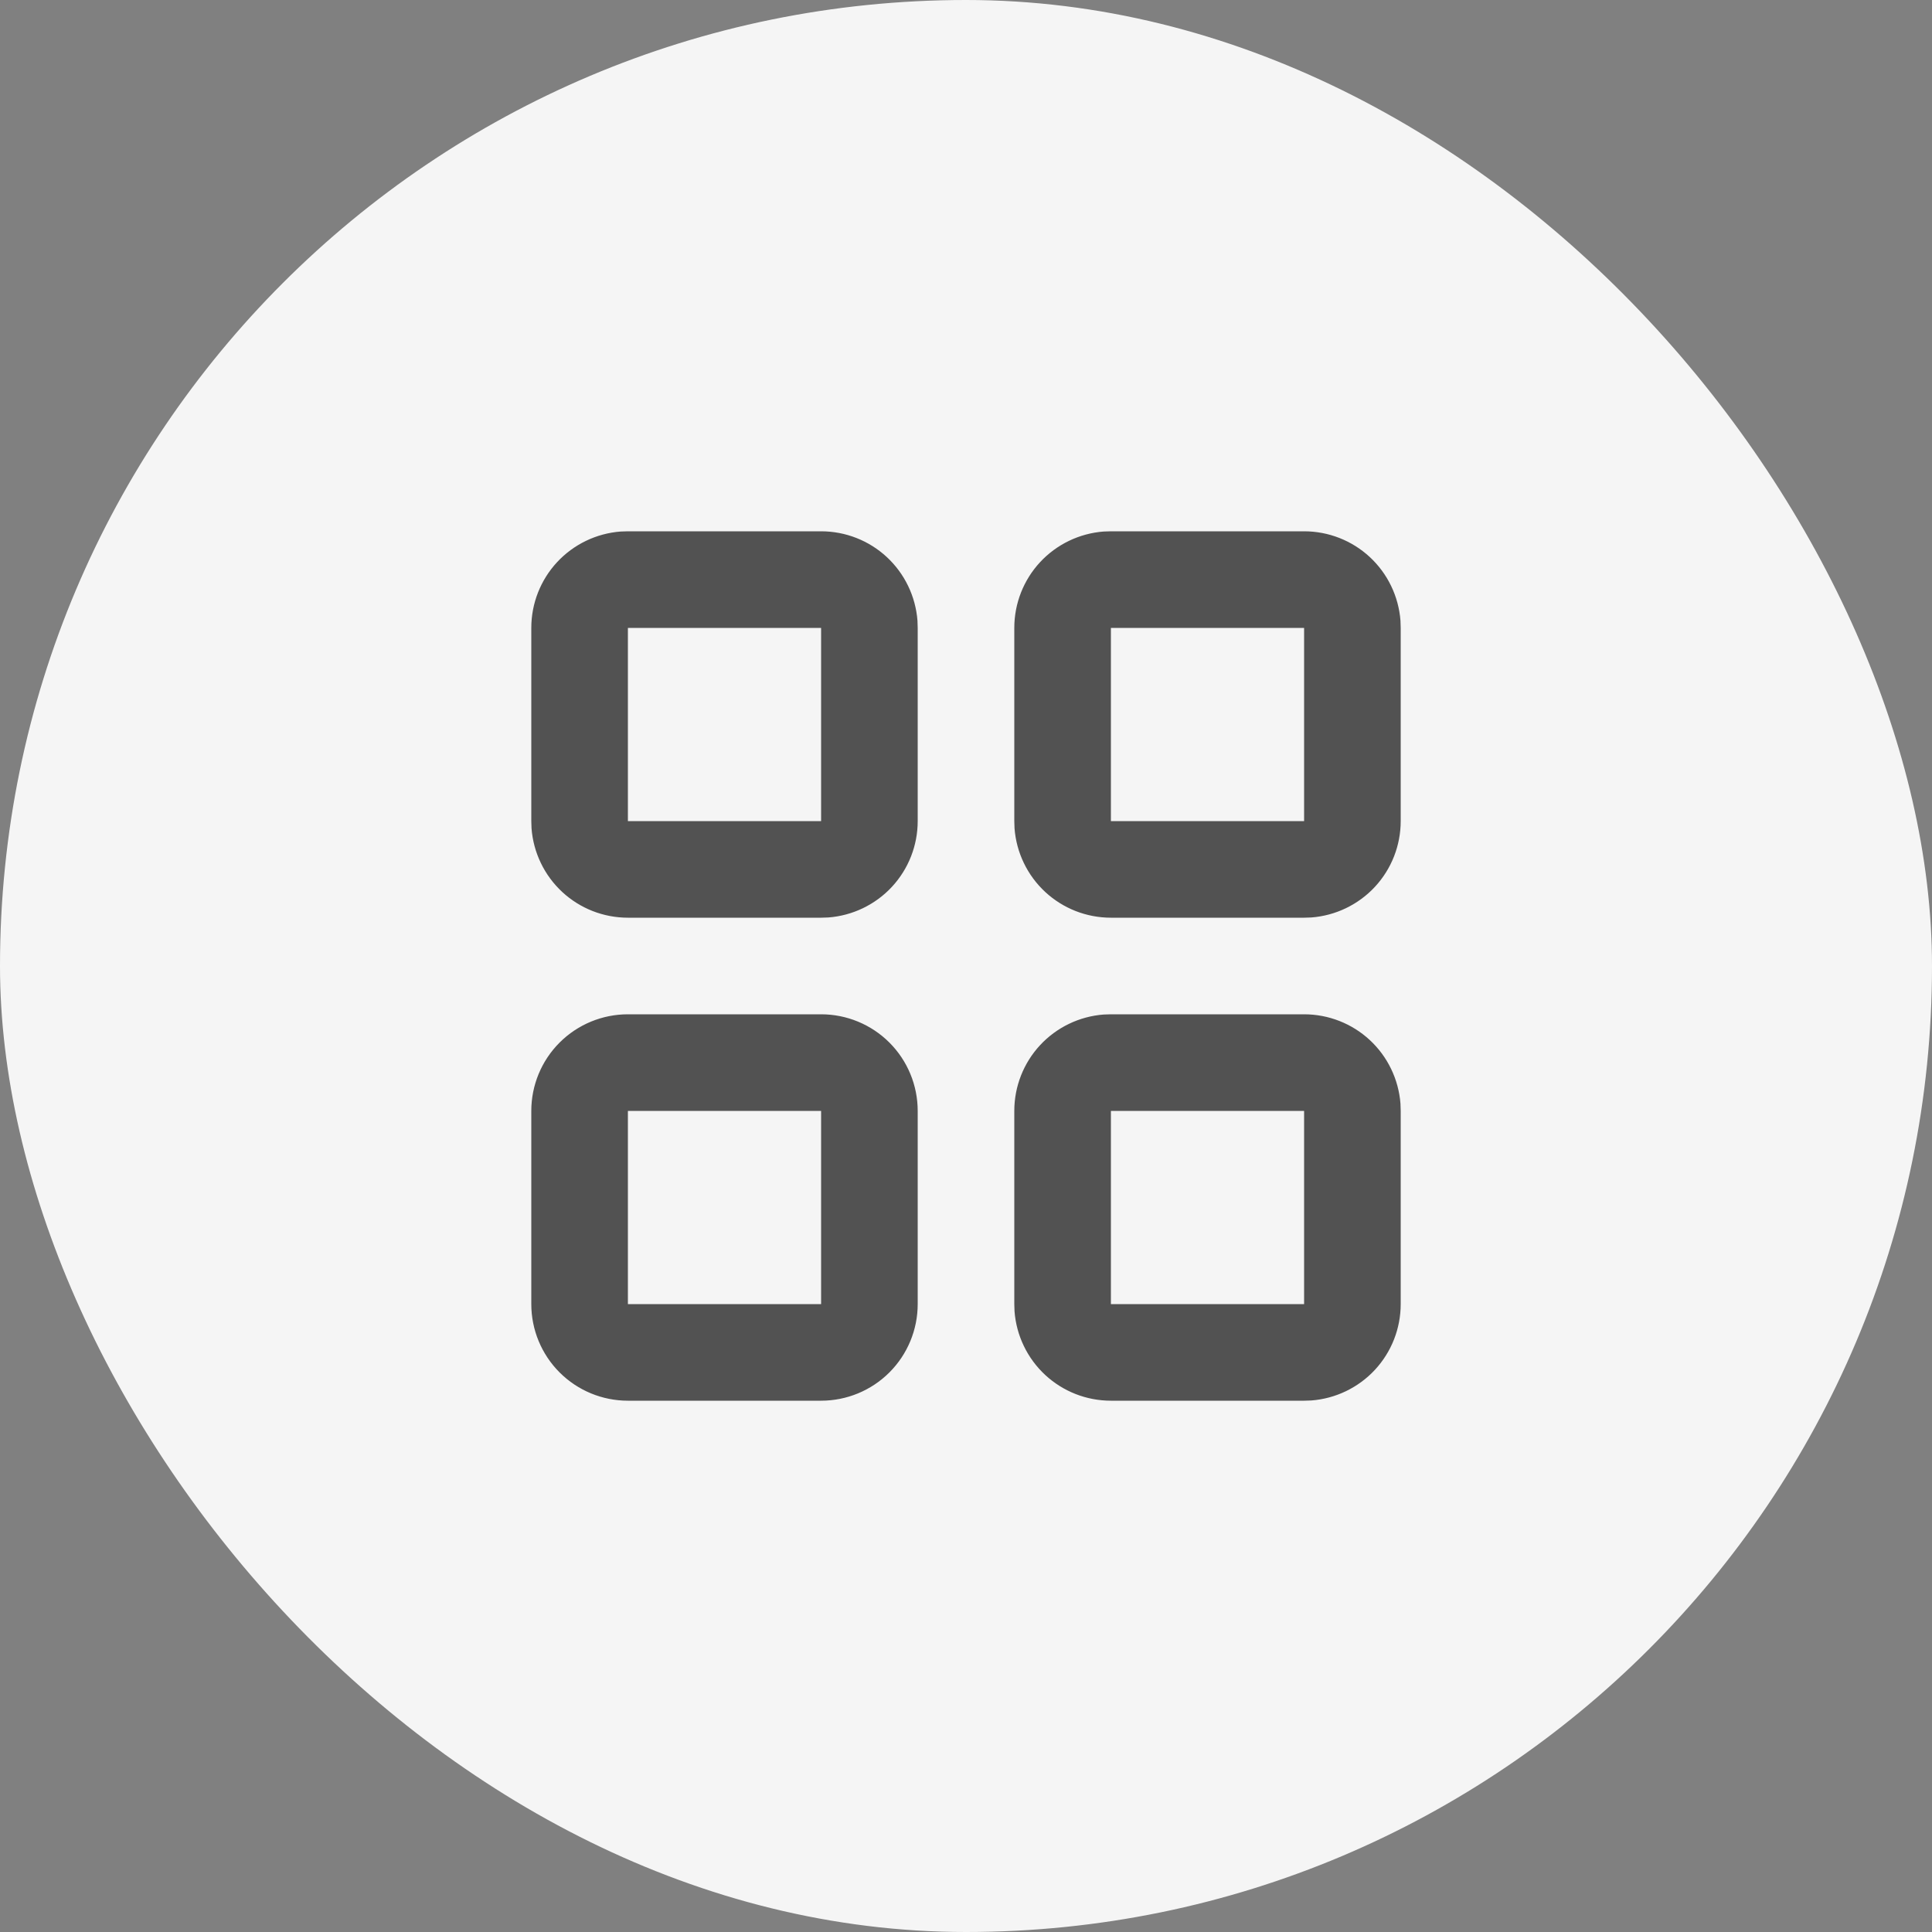<svg width="50" height="50" viewBox="0 0 50 50" fill="none" xmlns="http://www.w3.org/2000/svg">
<rect x="0" y="0" width="50" height="50" fill="#808080" stroke="none"/>
<rect width="50" height="50" rx="25" fill="#F5F5F5"/>
<path fill-rule="evenodd" clip-rule="evenodd" d="M21.25 26.25C21.913 26.25 22.549 26.513 23.018 26.982C23.487 27.451 23.75 28.087 23.75 28.75V33.75C23.75 34.413 23.487 35.049 23.018 35.518C22.549 35.987 21.913 36.25 21.25 36.25H16.25C15.587 36.25 14.951 35.987 14.482 35.518C14.013 35.049 13.75 34.413 13.75 33.75V28.75C13.75 28.087 14.013 27.451 14.482 26.982C14.951 26.513 15.587 26.25 16.25 26.25H21.25ZM33.75 26.25C34.381 26.25 34.988 26.488 35.451 26.917C35.913 27.346 36.196 27.934 36.244 28.562L36.25 28.75V33.75C36.25 34.381 36.012 34.988 35.583 35.451C35.154 35.913 34.566 36.196 33.938 36.244L33.75 36.25H28.75C28.119 36.25 27.512 36.012 27.049 35.583C26.587 35.154 26.304 34.566 26.256 33.938L26.25 33.75V28.75C26.25 28.119 26.488 27.512 26.917 27.049C27.346 26.587 27.934 26.304 28.562 26.256L28.75 26.25H33.75ZM21.25 28.75H16.25V33.75H21.25V28.75ZM33.75 28.75H28.75V33.75H33.75V28.75ZM33.75 13.75C34.381 13.75 34.988 13.988 35.451 14.417C35.913 14.846 36.196 15.434 36.244 16.062L36.25 16.25V21.25C36.25 21.881 36.012 22.488 35.583 22.951C35.154 23.413 34.566 23.696 33.938 23.744L33.75 23.75H28.75C28.119 23.75 27.512 23.512 27.049 23.083C26.587 22.654 26.304 22.066 26.256 21.438L26.25 21.25V16.25C26.25 15.619 26.488 15.012 26.917 14.549C27.346 14.087 27.934 13.804 28.562 13.756L28.75 13.75H33.75ZM21.25 13.75C21.881 13.75 22.488 13.988 22.951 14.417C23.413 14.846 23.696 15.434 23.744 16.062L23.75 16.25V21.25C23.75 21.881 23.512 22.488 23.083 22.951C22.654 23.413 22.066 23.696 21.438 23.744L21.25 23.75H16.25C15.619 23.75 15.012 23.512 14.549 23.083C14.087 22.654 13.804 22.066 13.756 21.438L13.75 21.25V16.25C13.75 15.619 13.988 15.012 14.417 14.549C14.846 14.087 15.434 13.804 16.062 13.756L16.25 13.75H21.25ZM33.75 16.25H28.75V21.25H33.75V16.25ZM21.25 16.25H16.25V21.25H21.25V16.25Z" fill="#525252"/>
</svg>
